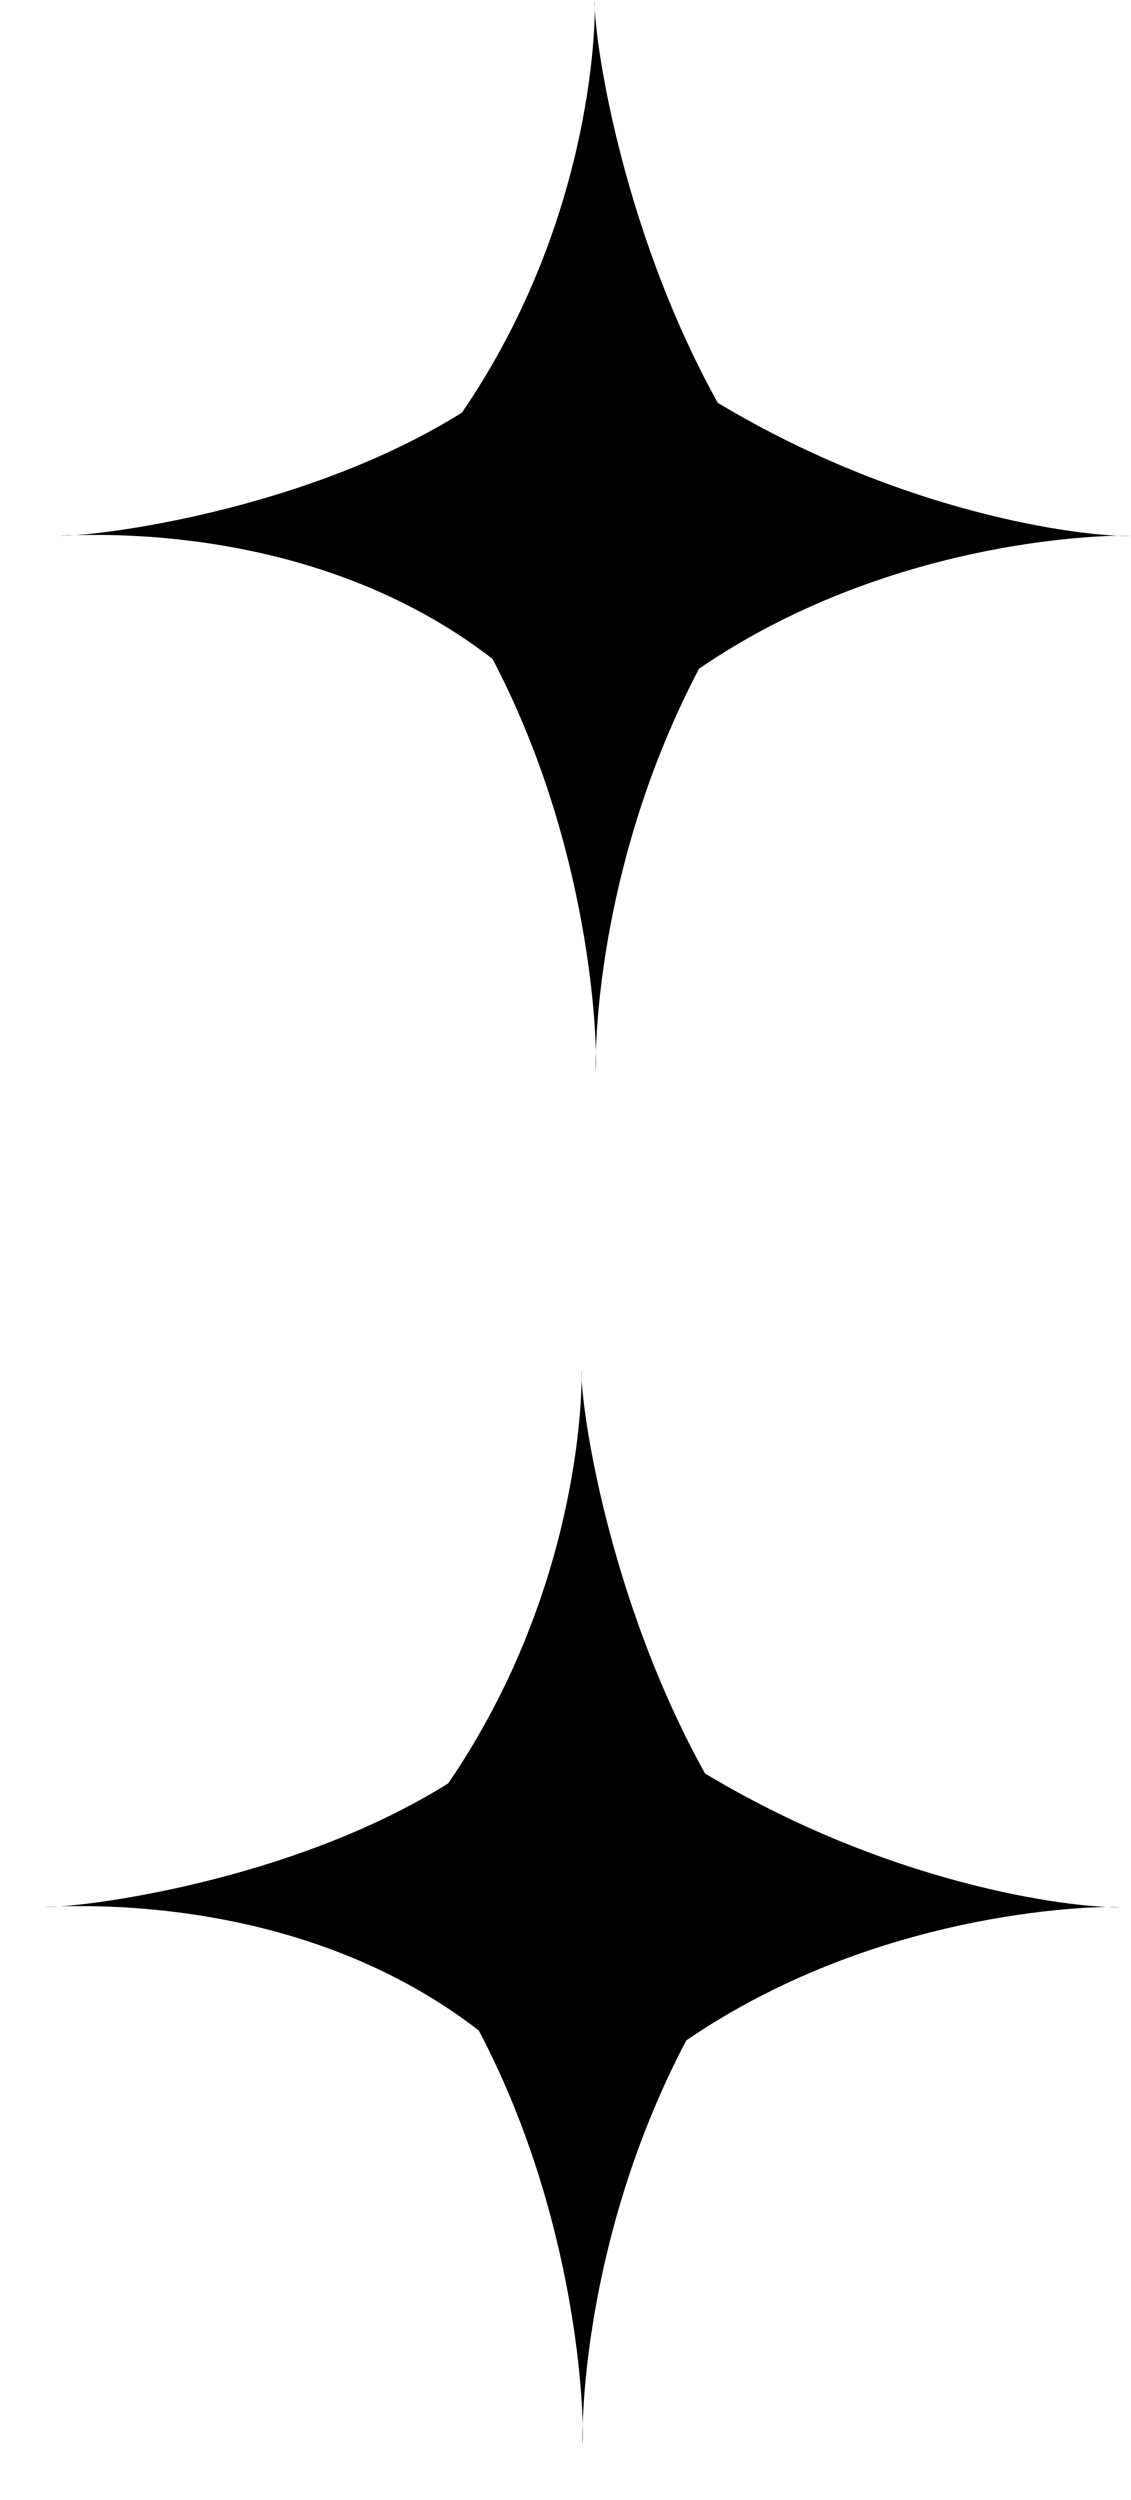 <svg width="19" height="42" viewBox="0 0 19 42" fill="none" xmlns="http://www.w3.org/2000/svg">
<path d="M19 9C18.454 8.983 14.884 9.083 11.744 11.233C10.091 14.377 9.992 17.404 10.008 18C10.041 17.471 9.926 14.211 8.273 11.068C5.281 8.752 1.512 8.983 1 9C1.595 9.017 5.116 8.586 7.76 6.932C9.909 3.789 10.008 0.546 9.992 0C9.959 0.513 10.405 3.789 12.058 6.767C15.364 8.752 18.471 9.033 19 9Z" fill="black"/>
<path d="M18.814 32.035C18.266 32.018 14.682 32.118 11.529 34.277C9.869 37.433 9.77 40.473 9.787 41.071C9.82 40.539 9.704 37.267 8.044 34.111C5.041 31.786 1.257 32.018 0.743 32.035C1.34 32.052 4.875 31.62 7.53 29.959C9.687 26.803 9.787 23.548 9.77 23C9.737 23.514 10.185 26.803 11.844 29.793C15.163 31.786 18.283 32.068 18.814 32.035Z" fill="black"/>
</svg>
